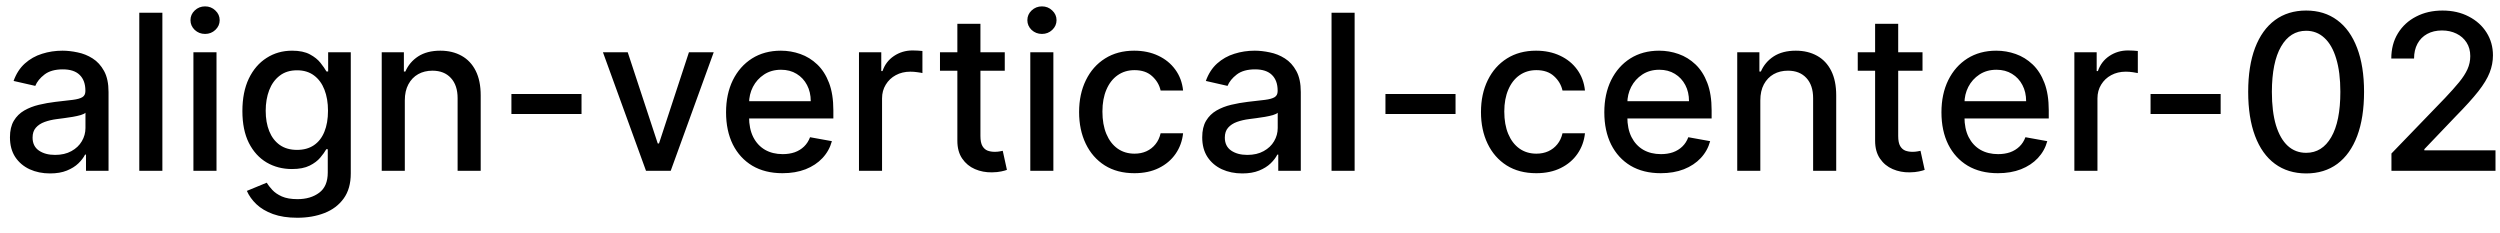<svg width="161" height="15" viewBox="0 0 161 15" fill="none" xmlns="http://www.w3.org/2000/svg">
<path d="M3.222 11.169C2.738 11.169 2.3 11.079 1.909 10.901C1.518 10.718 1.208 10.455 0.979 10.11C0.754 9.765 0.641 9.343 0.641 8.842C0.641 8.411 0.724 8.057 0.89 7.778C1.056 7.5 1.279 7.28 1.561 7.117C1.843 6.955 2.158 6.832 2.506 6.749C2.854 6.666 3.208 6.603 3.57 6.56C4.027 6.507 4.398 6.464 4.683 6.431C4.968 6.395 5.175 6.337 5.305 6.257C5.434 6.178 5.499 6.048 5.499 5.869V5.835C5.499 5.4 5.376 5.064 5.131 4.825C4.889 4.587 4.527 4.467 4.047 4.467C3.546 4.467 3.152 4.578 2.864 4.8C2.579 5.019 2.381 5.263 2.272 5.531L0.875 5.213C1.041 4.749 1.283 4.375 1.601 4.089C1.922 3.801 2.292 3.592 2.71 3.463C3.127 3.33 3.566 3.264 4.027 3.264C4.332 3.264 4.655 3.301 4.996 3.374C5.341 3.443 5.663 3.572 5.961 3.761C6.263 3.95 6.509 4.22 6.702 4.572C6.894 4.92 6.99 5.372 6.99 5.929V11H5.538V9.956H5.479C5.383 10.148 5.238 10.337 5.046 10.523C4.854 10.708 4.607 10.863 4.305 10.985C4.004 11.108 3.643 11.169 3.222 11.169ZM3.545 9.976C3.956 9.976 4.307 9.895 4.599 9.732C4.894 9.57 5.117 9.358 5.27 9.096C5.426 8.831 5.504 8.547 5.504 8.246V7.261C5.451 7.314 5.348 7.364 5.195 7.411C5.046 7.454 4.875 7.492 4.683 7.525C4.491 7.555 4.304 7.583 4.121 7.609C3.939 7.633 3.787 7.652 3.664 7.669C3.376 7.705 3.112 7.767 2.874 7.853C2.638 7.939 2.449 8.063 2.307 8.226C2.168 8.385 2.098 8.597 2.098 8.862C2.098 9.23 2.234 9.509 2.506 9.697C2.777 9.883 3.124 9.976 3.545 9.976ZM10.457 0.818V11H8.97V0.818H10.457ZM12.456 11V3.364H13.943V11H12.456ZM13.207 2.185C12.948 2.185 12.726 2.099 12.541 1.927C12.358 1.751 12.267 1.542 12.267 1.3C12.267 1.055 12.358 0.846 12.541 0.674C12.726 0.498 12.948 0.411 13.207 0.411C13.466 0.411 13.686 0.498 13.868 0.674C14.054 0.846 14.147 1.055 14.147 1.3C14.147 1.542 14.054 1.751 13.868 1.927C13.686 2.099 13.466 2.185 13.207 2.185ZM19.144 14.023C18.538 14.023 18.016 13.943 17.578 13.784C17.144 13.625 16.79 13.415 16.514 13.153C16.239 12.891 16.034 12.604 15.898 12.293L17.176 11.766C17.265 11.912 17.384 12.066 17.534 12.228C17.686 12.394 17.892 12.535 18.15 12.651C18.412 12.767 18.748 12.825 19.159 12.825C19.723 12.825 20.188 12.687 20.556 12.412C20.924 12.14 21.108 11.706 21.108 11.109V9.608H21.014C20.924 9.77 20.795 9.951 20.626 10.15C20.46 10.349 20.232 10.521 19.94 10.667C19.648 10.813 19.269 10.886 18.801 10.886C18.198 10.886 17.654 10.745 17.171 10.463C16.69 10.178 16.309 9.759 16.027 9.205C15.749 8.648 15.61 7.964 15.61 7.152C15.61 6.34 15.747 5.644 16.022 5.064C16.301 4.484 16.682 4.04 17.166 3.732C17.65 3.42 18.198 3.264 18.811 3.264C19.285 3.264 19.668 3.344 19.96 3.503C20.251 3.659 20.478 3.841 20.641 4.05C20.806 4.259 20.934 4.442 21.024 4.602H21.133V3.364H22.59V11.169C22.59 11.825 22.437 12.364 22.132 12.785C21.827 13.206 21.415 13.517 20.894 13.72C20.377 13.922 19.794 14.023 19.144 14.023ZM19.129 9.653C19.557 9.653 19.918 9.553 20.213 9.354C20.512 9.152 20.737 8.864 20.889 8.489C21.045 8.112 21.123 7.659 21.123 7.132C21.123 6.618 21.047 6.166 20.894 5.775C20.742 5.384 20.518 5.079 20.223 4.86C19.928 4.638 19.564 4.527 19.129 4.527C18.682 4.527 18.309 4.643 18.011 4.875C17.712 5.104 17.487 5.415 17.335 5.81C17.186 6.204 17.111 6.645 17.111 7.132C17.111 7.633 17.187 8.072 17.34 8.45C17.492 8.827 17.718 9.122 18.016 9.335C18.317 9.547 18.689 9.653 19.129 9.653ZM26.07 6.466V11H24.583V3.364H26.01V4.607H26.105C26.28 4.202 26.555 3.877 26.93 3.632C27.308 3.387 27.783 3.264 28.357 3.264C28.877 3.264 29.333 3.374 29.724 3.592C30.115 3.808 30.418 4.129 30.634 4.557C30.849 4.984 30.957 5.513 30.957 6.143V11H29.47V6.322C29.47 5.768 29.326 5.336 29.038 5.024C28.75 4.709 28.353 4.552 27.85 4.552C27.505 4.552 27.198 4.626 26.93 4.776C26.665 4.925 26.454 5.143 26.299 5.432C26.146 5.717 26.07 6.062 26.07 6.466ZM37.45 6.053V7.341H32.935V6.053H37.45ZM45.964 3.364L43.194 11H41.603L38.829 3.364H40.425L42.359 9.24H42.439L44.368 3.364H45.964ZM50.392 11.154C49.64 11.154 48.992 10.993 48.448 10.672C47.908 10.347 47.49 9.891 47.195 9.305C46.904 8.715 46.758 8.024 46.758 7.232C46.758 6.449 46.904 5.76 47.195 5.163C47.49 4.567 47.901 4.101 48.428 3.766C48.959 3.432 49.578 3.264 50.288 3.264C50.718 3.264 51.136 3.335 51.541 3.478C51.945 3.62 52.308 3.844 52.629 4.149C52.951 4.454 53.204 4.85 53.39 5.337C53.575 5.821 53.668 6.41 53.668 7.102V7.629H47.598V6.516H52.212C52.212 6.125 52.132 5.778 51.973 5.477C51.814 5.172 51.59 4.931 51.302 4.756C51.017 4.58 50.682 4.492 50.298 4.492C49.88 4.492 49.515 4.595 49.204 4.8C48.896 5.003 48.657 5.268 48.488 5.596C48.322 5.921 48.239 6.274 48.239 6.655V7.525C48.239 8.035 48.329 8.469 48.508 8.827C48.69 9.185 48.944 9.459 49.269 9.648C49.593 9.833 49.973 9.926 50.407 9.926C50.689 9.926 50.946 9.886 51.178 9.807C51.41 9.724 51.61 9.601 51.779 9.439C51.948 9.277 52.077 9.076 52.167 8.837L53.574 9.091C53.461 9.505 53.259 9.868 52.967 10.18C52.679 10.488 52.316 10.728 51.879 10.901C51.444 11.07 50.949 11.154 50.392 11.154ZM55.318 11V3.364H56.754V4.577H56.834C56.973 4.166 57.218 3.843 57.57 3.607C57.924 3.369 58.325 3.249 58.773 3.249C58.866 3.249 58.975 3.253 59.101 3.259C59.23 3.266 59.331 3.274 59.404 3.284V4.706C59.345 4.689 59.239 4.671 59.086 4.651C58.934 4.628 58.781 4.616 58.629 4.616C58.277 4.616 57.964 4.691 57.689 4.84C57.417 4.986 57.202 5.19 57.043 5.452C56.884 5.71 56.804 6.005 56.804 6.337V11H55.318ZM64.707 3.364V4.557H60.535V3.364H64.707ZM61.654 1.534H63.14V8.758C63.14 9.046 63.184 9.263 63.27 9.409C63.356 9.552 63.467 9.649 63.603 9.702C63.742 9.752 63.893 9.777 64.055 9.777C64.174 9.777 64.279 9.769 64.368 9.752C64.458 9.736 64.528 9.722 64.577 9.712L64.846 10.94C64.76 10.973 64.637 11.007 64.478 11.04C64.319 11.076 64.12 11.096 63.881 11.099C63.49 11.106 63.126 11.037 62.788 10.891C62.449 10.745 62.176 10.519 61.967 10.214C61.758 9.91 61.654 9.527 61.654 9.066V1.534ZM66.351 11V3.364H67.837V11H66.351ZM67.102 2.185C66.843 2.185 66.621 2.099 66.435 1.927C66.253 1.751 66.162 1.542 66.162 1.3C66.162 1.055 66.253 0.846 66.435 0.674C66.621 0.498 66.843 0.411 67.102 0.411C67.36 0.411 67.581 0.498 67.763 0.674C67.948 0.846 68.041 1.055 68.041 1.3C68.041 1.542 67.948 1.751 67.763 1.927C67.581 2.099 67.36 2.185 67.102 2.185ZM73.054 11.154C72.315 11.154 71.678 10.987 71.145 10.652C70.614 10.314 70.207 9.848 69.922 9.255C69.637 8.662 69.494 7.982 69.494 7.217C69.494 6.441 69.64 5.757 69.932 5.163C70.223 4.567 70.634 4.101 71.165 3.766C71.695 3.432 72.32 3.264 73.039 3.264C73.619 3.264 74.136 3.372 74.59 3.587C75.044 3.799 75.41 4.098 75.689 4.482C75.971 4.867 76.138 5.316 76.191 5.83H74.744C74.665 5.472 74.482 5.163 74.197 4.905C73.915 4.646 73.538 4.517 73.064 4.517C72.649 4.517 72.287 4.626 71.975 4.845C71.667 5.061 71.426 5.369 71.254 5.77C71.082 6.168 70.996 6.638 70.996 7.182C70.996 7.739 71.08 8.219 71.249 8.624C71.418 9.028 71.657 9.341 71.965 9.563C72.277 9.785 72.643 9.896 73.064 9.896C73.346 9.896 73.601 9.845 73.829 9.742C74.061 9.636 74.255 9.485 74.411 9.29C74.57 9.094 74.681 8.859 74.744 8.584H76.191C76.138 9.078 75.977 9.518 75.709 9.906C75.44 10.294 75.081 10.599 74.63 10.821C74.182 11.043 73.657 11.154 73.054 11.154ZM80.003 11.169C79.519 11.169 79.081 11.079 78.69 10.901C78.299 10.718 77.989 10.455 77.761 10.11C77.535 9.765 77.423 9.343 77.423 8.842C77.423 8.411 77.505 8.057 77.671 7.778C77.837 7.5 78.061 7.28 78.342 7.117C78.624 6.955 78.939 6.832 79.287 6.749C79.635 6.666 79.99 6.603 80.351 6.56C80.808 6.507 81.18 6.464 81.465 6.431C81.749 6.395 81.957 6.337 82.086 6.257C82.215 6.178 82.28 6.048 82.28 5.869V5.835C82.28 5.4 82.157 5.064 81.912 4.825C81.67 4.587 81.309 4.467 80.828 4.467C80.328 4.467 79.933 4.578 79.645 4.8C79.36 5.019 79.163 5.263 79.053 5.531L77.656 5.213C77.822 4.749 78.064 4.375 78.382 4.089C78.704 3.801 79.073 3.592 79.491 3.463C79.908 3.33 80.347 3.264 80.808 3.264C81.113 3.264 81.436 3.301 81.778 3.374C82.122 3.443 82.444 3.572 82.742 3.761C83.044 3.95 83.291 4.22 83.483 4.572C83.675 4.92 83.771 5.372 83.771 5.929V11H82.32V9.956H82.26C82.164 10.148 82.02 10.337 81.827 10.523C81.635 10.708 81.388 10.863 81.087 10.985C80.785 11.108 80.424 11.169 80.003 11.169ZM80.326 9.976C80.737 9.976 81.088 9.895 81.38 9.732C81.675 9.57 81.899 9.358 82.051 9.096C82.207 8.831 82.285 8.547 82.285 8.246V7.261C82.232 7.314 82.129 7.364 81.977 7.411C81.827 7.454 81.657 7.492 81.465 7.525C81.272 7.555 81.085 7.583 80.903 7.609C80.72 7.633 80.568 7.652 80.445 7.669C80.157 7.705 79.894 7.767 79.655 7.853C79.419 7.939 79.231 8.063 79.088 8.226C78.949 8.385 78.879 8.597 78.879 8.862C78.879 9.23 79.015 9.509 79.287 9.697C79.559 9.883 79.905 9.976 80.326 9.976ZM87.238 0.818V11H85.751V0.818H87.238ZM93.737 6.053V7.341H89.223V6.053H93.737ZM98.935 11.154C98.195 11.154 97.559 10.987 97.026 10.652C96.495 10.314 96.088 9.848 95.803 9.255C95.517 8.662 95.375 7.982 95.375 7.217C95.375 6.441 95.521 5.757 95.812 5.163C96.104 4.567 96.515 4.101 97.046 3.766C97.576 3.432 98.201 3.264 98.92 3.264C99.5 3.264 100.017 3.372 100.471 3.587C100.925 3.799 101.291 4.098 101.57 4.482C101.851 4.867 102.019 5.316 102.072 5.83H100.625C100.545 5.472 100.363 5.163 100.078 4.905C99.796 4.646 99.419 4.517 98.945 4.517C98.53 4.517 98.167 4.626 97.856 4.845C97.548 5.061 97.307 5.369 97.135 5.77C96.963 6.168 96.876 6.638 96.876 7.182C96.876 7.739 96.961 8.219 97.13 8.624C97.299 9.028 97.538 9.341 97.846 9.563C98.157 9.785 98.524 9.896 98.945 9.896C99.226 9.896 99.481 9.845 99.71 9.742C99.942 9.636 100.136 9.485 100.292 9.29C100.451 9.094 100.562 8.859 100.625 8.584H102.072C102.019 9.078 101.858 9.518 101.589 9.906C101.321 10.294 100.961 10.599 100.511 10.821C100.063 11.043 99.538 11.154 98.935 11.154ZM106.953 11.154C106.2 11.154 105.552 10.993 105.009 10.672C104.468 10.347 104.051 9.891 103.756 9.305C103.464 8.715 103.318 8.024 103.318 7.232C103.318 6.449 103.464 5.76 103.756 5.163C104.051 4.567 104.462 4.101 104.989 3.766C105.519 3.432 106.139 3.264 106.848 3.264C107.279 3.264 107.697 3.335 108.101 3.478C108.505 3.62 108.868 3.844 109.19 4.149C109.511 4.454 109.765 4.85 109.95 5.337C110.136 5.821 110.229 6.41 110.229 7.102V7.629H104.159V6.516H108.772C108.772 6.125 108.693 5.778 108.534 5.477C108.374 5.172 108.151 4.931 107.862 4.756C107.577 4.58 107.243 4.492 106.858 4.492C106.441 4.492 106.076 4.595 105.764 4.8C105.456 5.003 105.218 5.268 105.048 5.596C104.883 5.921 104.8 6.274 104.8 6.655V7.525C104.8 8.035 104.889 8.469 105.068 8.827C105.251 9.185 105.504 9.459 105.829 9.648C106.154 9.833 106.533 9.926 106.968 9.926C107.249 9.926 107.506 9.886 107.738 9.807C107.97 9.724 108.171 9.601 108.34 9.439C108.509 9.277 108.638 9.076 108.727 8.837L110.134 9.091C110.022 9.505 109.82 9.868 109.528 10.18C109.24 10.488 108.877 10.728 108.439 10.901C108.005 11.07 107.509 11.154 106.953 11.154ZM113.365 6.466V11H111.878V3.364H113.305V4.607H113.4C113.575 4.202 113.85 3.877 114.225 3.632C114.603 3.387 115.078 3.264 115.652 3.264C116.172 3.264 116.628 3.374 117.019 3.592C117.41 3.808 117.713 4.129 117.929 4.557C118.144 4.984 118.252 5.513 118.252 6.143V11H116.765V6.322C116.765 5.768 116.621 5.336 116.333 5.024C116.044 4.709 115.648 4.552 115.145 4.552C114.8 4.552 114.493 4.626 114.225 4.776C113.96 4.925 113.749 5.143 113.593 5.432C113.441 5.717 113.365 6.062 113.365 6.466ZM123.81 3.364V4.557H119.639V3.364H123.81ZM120.757 1.534H122.244V8.758C122.244 9.046 122.287 9.263 122.373 9.409C122.459 9.552 122.57 9.649 122.706 9.702C122.846 9.752 122.996 9.777 123.159 9.777C123.278 9.777 123.382 9.769 123.472 9.752C123.561 9.736 123.631 9.722 123.681 9.712L123.949 10.94C123.863 10.973 123.74 11.007 123.581 11.04C123.422 11.076 123.223 11.096 122.985 11.099C122.594 11.106 122.229 11.037 121.891 10.891C121.553 10.745 121.279 10.519 121.071 10.214C120.862 9.91 120.757 9.527 120.757 9.066V1.534ZM128.664 11.154C127.911 11.154 127.263 10.993 126.72 10.672C126.179 10.347 125.762 9.891 125.467 9.305C125.175 8.715 125.029 8.024 125.029 7.232C125.029 6.449 125.175 5.76 125.467 5.163C125.762 4.567 126.173 4.101 126.7 3.766C127.23 3.432 127.85 3.264 128.559 3.264C128.99 3.264 129.408 3.335 129.812 3.478C130.216 3.62 130.579 3.844 130.901 4.149C131.222 4.454 131.476 4.85 131.661 5.337C131.847 5.821 131.94 6.41 131.94 7.102V7.629H125.869V6.516H130.483C130.483 6.125 130.404 5.778 130.244 5.477C130.085 5.172 129.862 4.931 129.573 4.756C129.288 4.58 128.954 4.492 128.569 4.492C128.151 4.492 127.787 4.595 127.475 4.8C127.167 5.003 126.928 5.268 126.759 5.596C126.594 5.921 126.511 6.274 126.511 6.655V7.525C126.511 8.035 126.6 8.469 126.779 8.827C126.962 9.185 127.215 9.459 127.54 9.648C127.865 9.833 128.244 9.926 128.678 9.926C128.96 9.926 129.217 9.886 129.449 9.807C129.681 9.724 129.882 9.601 130.051 9.439C130.22 9.277 130.349 9.076 130.438 8.837L131.845 9.091C131.733 9.505 131.53 9.868 131.239 10.18C130.95 10.488 130.588 10.728 130.15 10.901C129.716 11.07 129.22 11.154 128.664 11.154ZM133.589 11V3.364H135.026V4.577H135.105C135.245 4.166 135.49 3.843 135.841 3.607C136.196 3.369 136.597 3.249 137.044 3.249C137.137 3.249 137.247 3.253 137.373 3.259C137.502 3.266 137.603 3.274 137.676 3.284V4.706C137.616 4.689 137.51 4.671 137.358 4.651C137.205 4.628 137.053 4.616 136.9 4.616C136.549 4.616 136.236 4.691 135.961 4.84C135.689 4.986 135.473 5.19 135.314 5.452C135.155 5.71 135.076 6.005 135.076 6.337V11H133.589ZM143.01 6.053V7.341H138.496V6.053H143.01ZM148.516 11.169C147.731 11.166 147.06 10.959 146.503 10.548C145.946 10.137 145.52 9.538 145.225 8.753C144.93 7.967 144.783 7.021 144.783 5.914C144.783 4.81 144.93 3.867 145.225 3.085C145.523 2.303 145.951 1.706 146.508 1.295C147.068 0.884 147.737 0.679 148.516 0.679C149.295 0.679 149.963 0.886 150.52 1.3C151.077 1.711 151.503 2.308 151.798 3.09C152.096 3.869 152.245 4.81 152.245 5.914C152.245 7.024 152.098 7.972 151.803 8.758C151.508 9.54 151.082 10.138 150.525 10.553C149.968 10.963 149.299 11.169 148.516 11.169ZM148.516 9.842C149.206 9.842 149.744 9.505 150.132 8.832C150.523 8.16 150.719 7.187 150.719 5.914C150.719 5.069 150.629 4.355 150.45 3.771C150.275 3.185 150.021 2.741 149.69 2.439C149.362 2.134 148.97 1.982 148.516 1.982C147.83 1.982 147.292 2.32 146.901 2.996C146.509 3.672 146.312 4.645 146.309 5.914C146.309 6.763 146.397 7.48 146.572 8.067C146.751 8.65 147.005 9.093 147.333 9.394C147.661 9.692 148.056 9.842 148.516 9.842ZM154.009 11V9.886L157.454 6.317C157.822 5.929 158.125 5.589 158.364 5.298C158.606 5.003 158.786 4.723 158.906 4.457C159.025 4.192 159.085 3.911 159.085 3.612C159.085 3.274 159.005 2.982 158.846 2.737C158.687 2.489 158.47 2.298 158.195 2.165C157.92 2.03 157.61 1.962 157.265 1.962C156.901 1.962 156.582 2.036 156.311 2.185C156.039 2.335 155.83 2.545 155.684 2.817C155.538 3.089 155.465 3.407 155.465 3.771H153.999C153.999 3.152 154.141 2.61 154.426 2.146C154.711 1.682 155.102 1.322 155.6 1.067C156.097 0.808 156.662 0.679 157.295 0.679C157.935 0.679 158.498 0.807 158.985 1.062C159.476 1.314 159.859 1.658 160.134 2.096C160.409 2.53 160.546 3.021 160.546 3.567C160.546 3.945 160.475 4.315 160.333 4.676C160.193 5.037 159.95 5.44 159.602 5.884C159.254 6.325 158.77 6.86 158.15 7.49L156.127 9.608V9.683H160.71V11H154.009Z" fill="black"/>
</svg>
